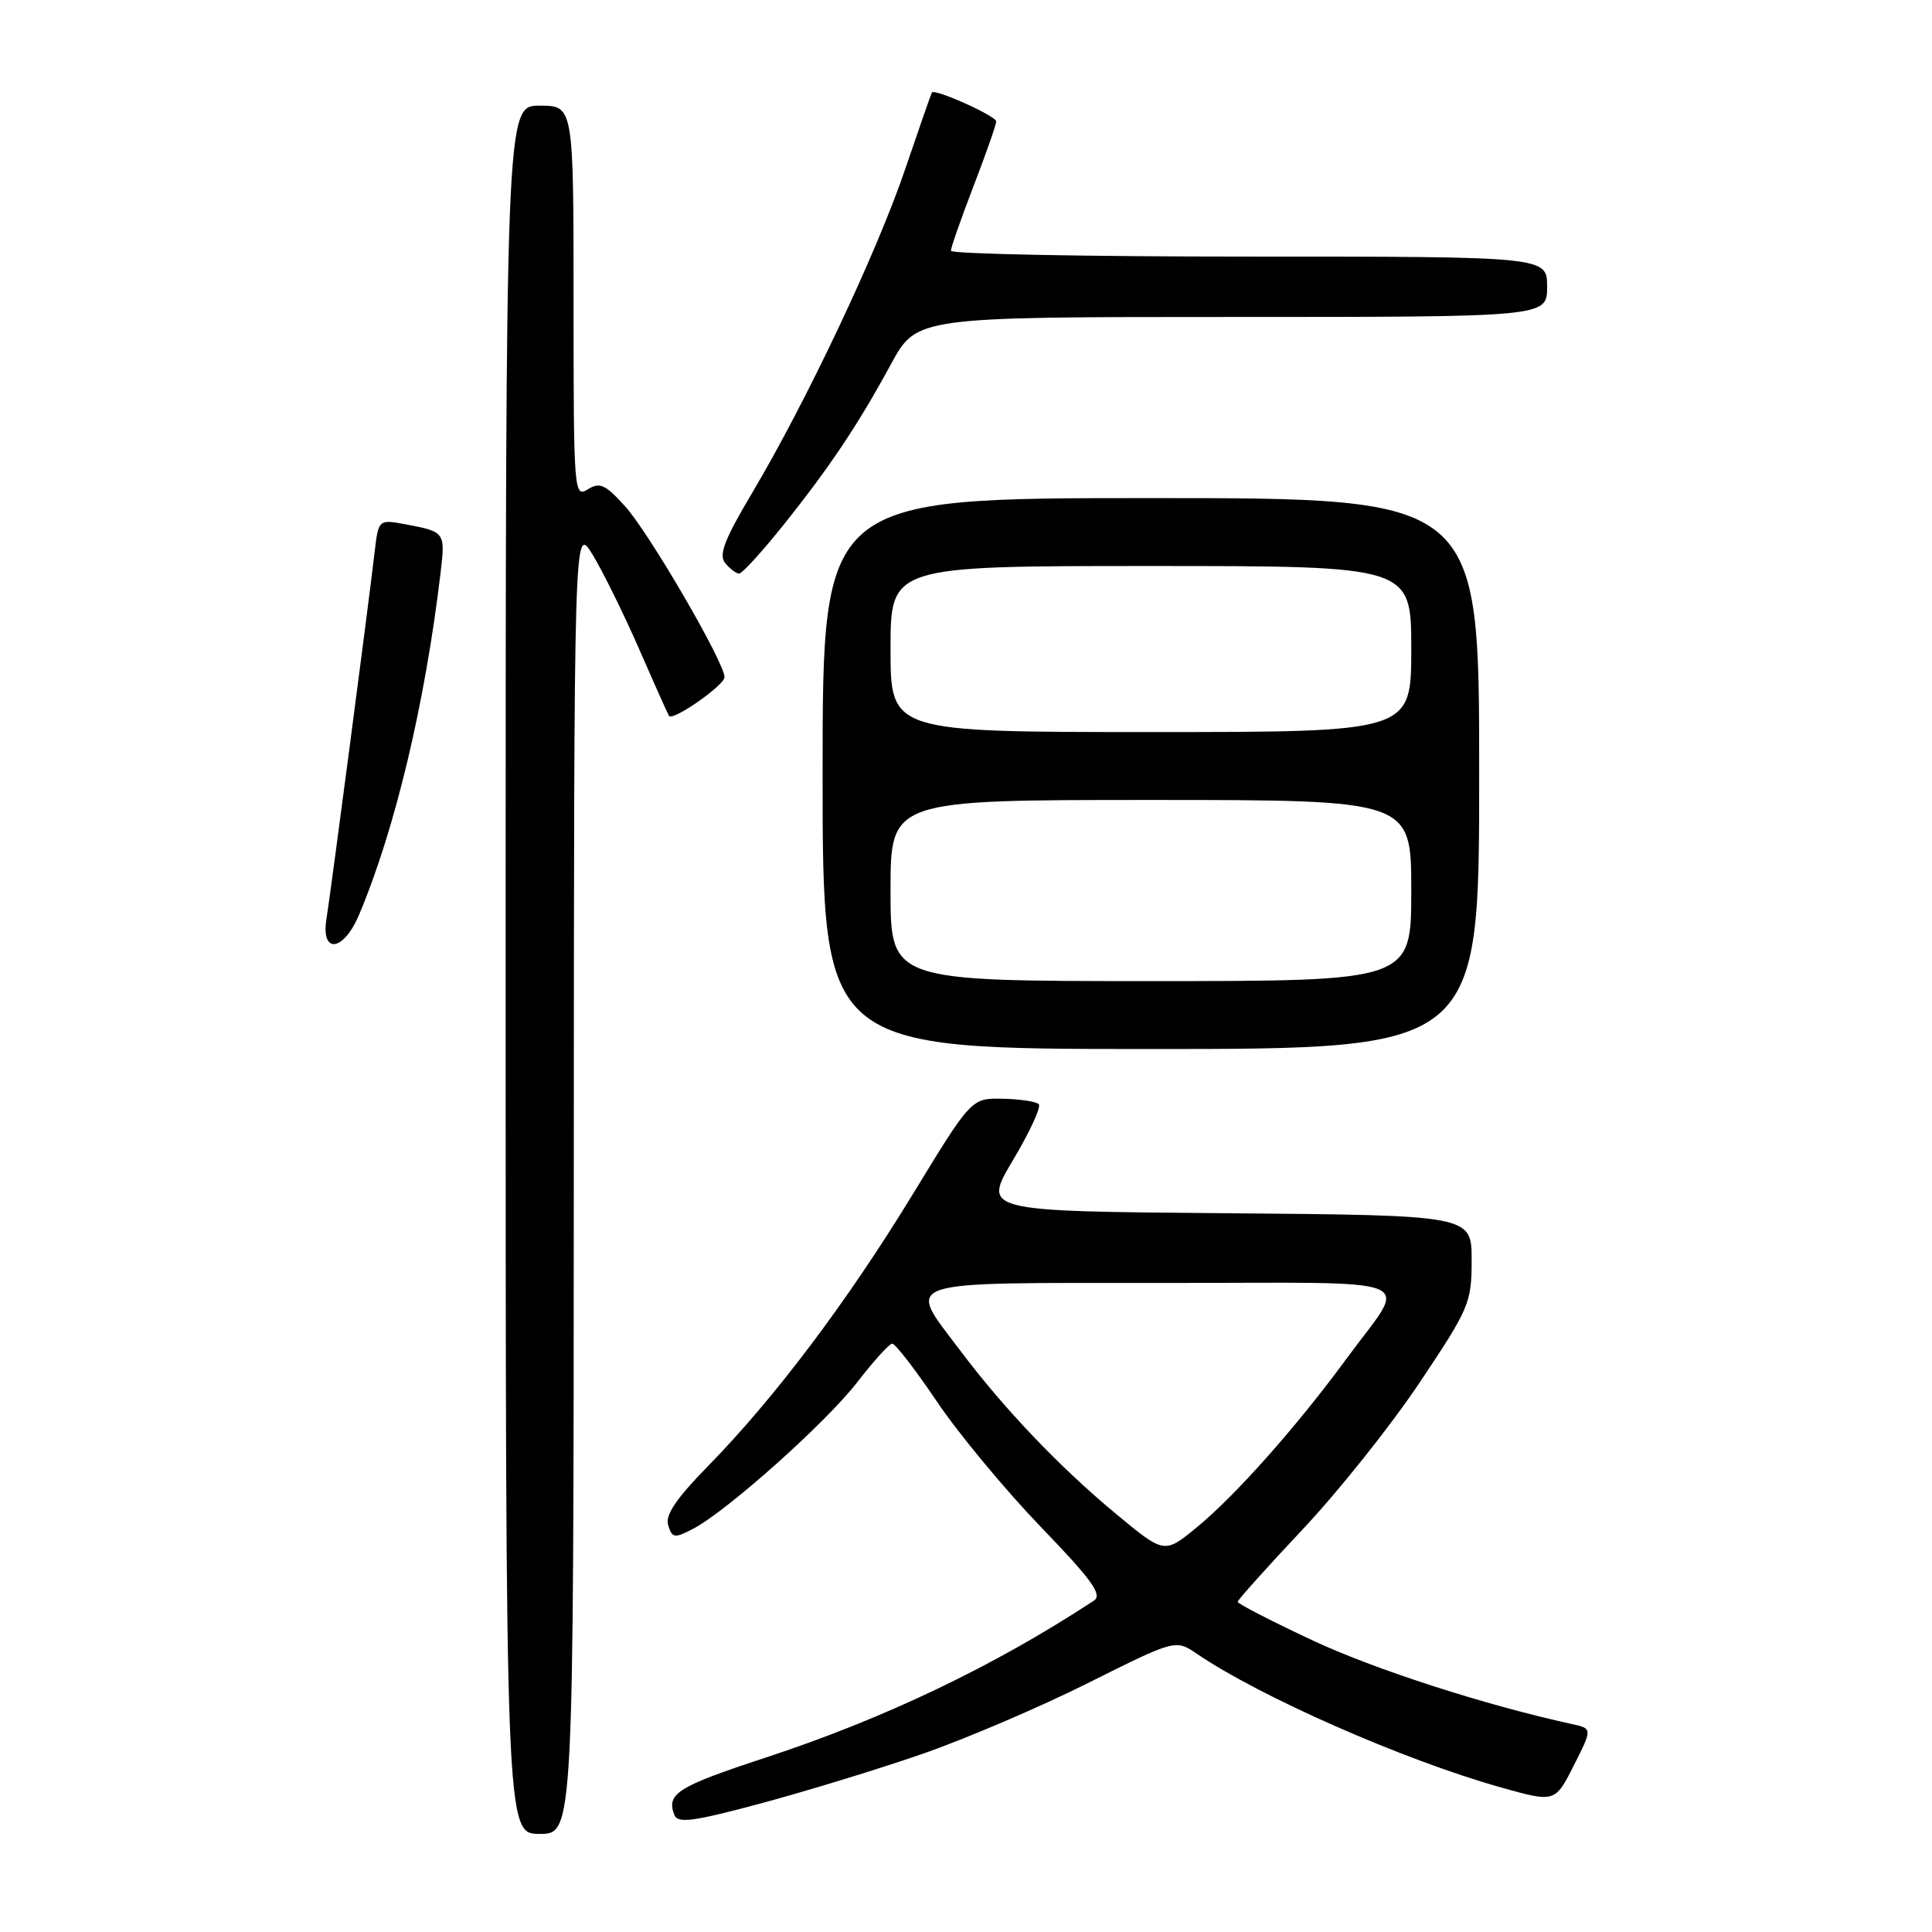 <?xml version="1.0" encoding="UTF-8" standalone="no"?>
<!DOCTYPE svg PUBLIC "-//W3C//DTD SVG 1.1//EN" "http://www.w3.org/Graphics/SVG/1.1/DTD/svg11.dtd" >
<svg xmlns="http://www.w3.org/2000/svg" xmlns:xlink="http://www.w3.org/1999/xlink" version="1.1" viewBox="0 0 256 256">
 <g >
 <path fill="currentColor"
d=" M 76.03 156.25 C 76.06 69.50 76.06 69.50 78.50 73.46 C 79.84 75.64 82.61 81.27 84.67 85.96 C 86.72 90.66 88.51 94.66 88.65 94.86 C 89.14 95.59 96.00 90.80 96.00 89.73 C 96.00 87.77 86.02 70.62 82.83 67.09 C 80.20 64.18 79.47 63.85 77.87 64.85 C 76.06 65.98 76.00 65.17 76.00 40.01 C 76.00 14.00 76.00 14.00 71.50 14.00 C 67.00 14.00 67.00 14.00 67.00 128.50 C 67.00 243.00 67.00 243.00 71.50 243.00 C 76.00 243.00 76.00 243.00 76.03 156.25 Z  M 122.05 232.46 C 127.80 230.47 137.74 226.23 144.13 223.03 C 155.77 217.21 155.77 217.21 158.63 219.16 C 167.01 224.86 186.02 233.22 198.77 236.81 C 206.04 238.86 206.04 238.86 208.53 233.95 C 211.01 229.04 211.01 229.04 208.26 228.44 C 196.72 225.92 181.98 221.16 173.77 217.29 C 168.40 214.77 164.00 212.50 164.00 212.25 C 164.00 212.00 167.87 207.69 172.60 202.66 C 177.33 197.64 184.31 188.88 188.10 183.21 C 194.70 173.34 195.00 172.63 195.00 166.96 C 195.00 161.03 195.00 161.03 162.60 160.76 C 130.19 160.50 130.19 160.50 134.23 153.72 C 136.45 149.99 137.99 146.65 137.64 146.31 C 137.29 145.96 135.14 145.63 132.86 145.59 C 128.72 145.50 128.72 145.50 120.95 158.24 C 112.30 172.42 102.64 185.26 93.80 194.28 C 89.55 198.63 88.11 200.77 88.54 202.12 C 89.07 203.81 89.38 203.85 91.81 202.59 C 96.31 200.25 109.45 188.51 113.60 183.14 C 115.74 180.36 117.82 178.07 118.22 178.04 C 118.62 178.02 121.28 181.47 124.15 185.72 C 127.01 189.97 133.20 197.42 137.88 202.29 C 144.69 209.35 146.12 211.32 144.95 212.09 C 131.80 220.74 117.20 227.72 101.37 232.92 C 89.77 236.73 88.27 237.67 89.35 240.48 C 89.80 241.64 91.80 241.38 100.74 238.98 C 106.71 237.38 116.30 234.45 122.05 232.46 Z  M 196.00 102.50 C 196.00 66.00 196.00 66.00 152.50 66.00 C 109.00 66.00 109.00 66.00 109.00 102.50 C 109.00 139.00 109.00 139.00 152.50 139.00 C 196.00 139.00 196.00 139.00 196.00 102.50 Z  M 47.56 121.25 C 52.34 109.95 56.33 93.22 58.39 75.79 C 59.01 70.54 58.95 70.46 53.82 69.49 C 50.15 68.81 50.15 68.81 49.64 73.15 C 48.80 80.36 43.82 118.26 43.26 121.75 C 42.50 126.46 45.50 126.11 47.56 121.25 Z  M 103.66 69.75 C 109.87 62.01 113.68 56.32 118.06 48.25 C 121.46 42.00 121.46 42.00 163.23 42.00 C 205.00 42.00 205.00 42.00 205.00 38.00 C 205.00 34.00 205.00 34.00 165.50 34.00 C 143.78 34.00 126.00 33.65 126.00 33.23 C 126.00 32.80 127.35 28.95 129.00 24.66 C 130.65 20.38 132.00 16.52 132.00 16.09 C 132.00 15.37 123.86 11.71 123.48 12.26 C 123.39 12.39 121.78 17.00 119.91 22.50 C 116.15 33.56 106.84 53.23 99.63 65.37 C 95.97 71.53 95.20 73.54 96.10 74.62 C 96.73 75.38 97.56 76.00 97.95 76.00 C 98.33 76.00 100.90 73.19 103.66 69.75 Z  M 147.89 200.61 C 140.37 194.37 133.05 186.69 127.20 178.91 C 120.10 169.46 118.47 170.00 154.04 170.00 C 189.49 170.00 186.63 168.83 178.43 180.02 C 171.84 189.01 163.68 198.20 158.58 202.38 C 154.28 205.91 154.28 205.91 147.89 200.61 Z  M 118.00 118.00 C 118.00 106.00 118.00 106.00 152.50 106.00 C 187.00 106.00 187.00 106.00 187.00 118.00 C 187.00 130.00 187.00 130.00 152.50 130.00 C 118.00 130.00 118.00 130.00 118.00 118.00 Z  M 118.00 86.00 C 118.00 75.00 118.00 75.00 152.50 75.00 C 187.00 75.00 187.00 75.00 187.00 86.00 C 187.00 97.00 187.00 97.00 152.50 97.00 C 118.00 97.00 118.00 97.00 118.00 86.00 Z "/>
</g>
</svg>